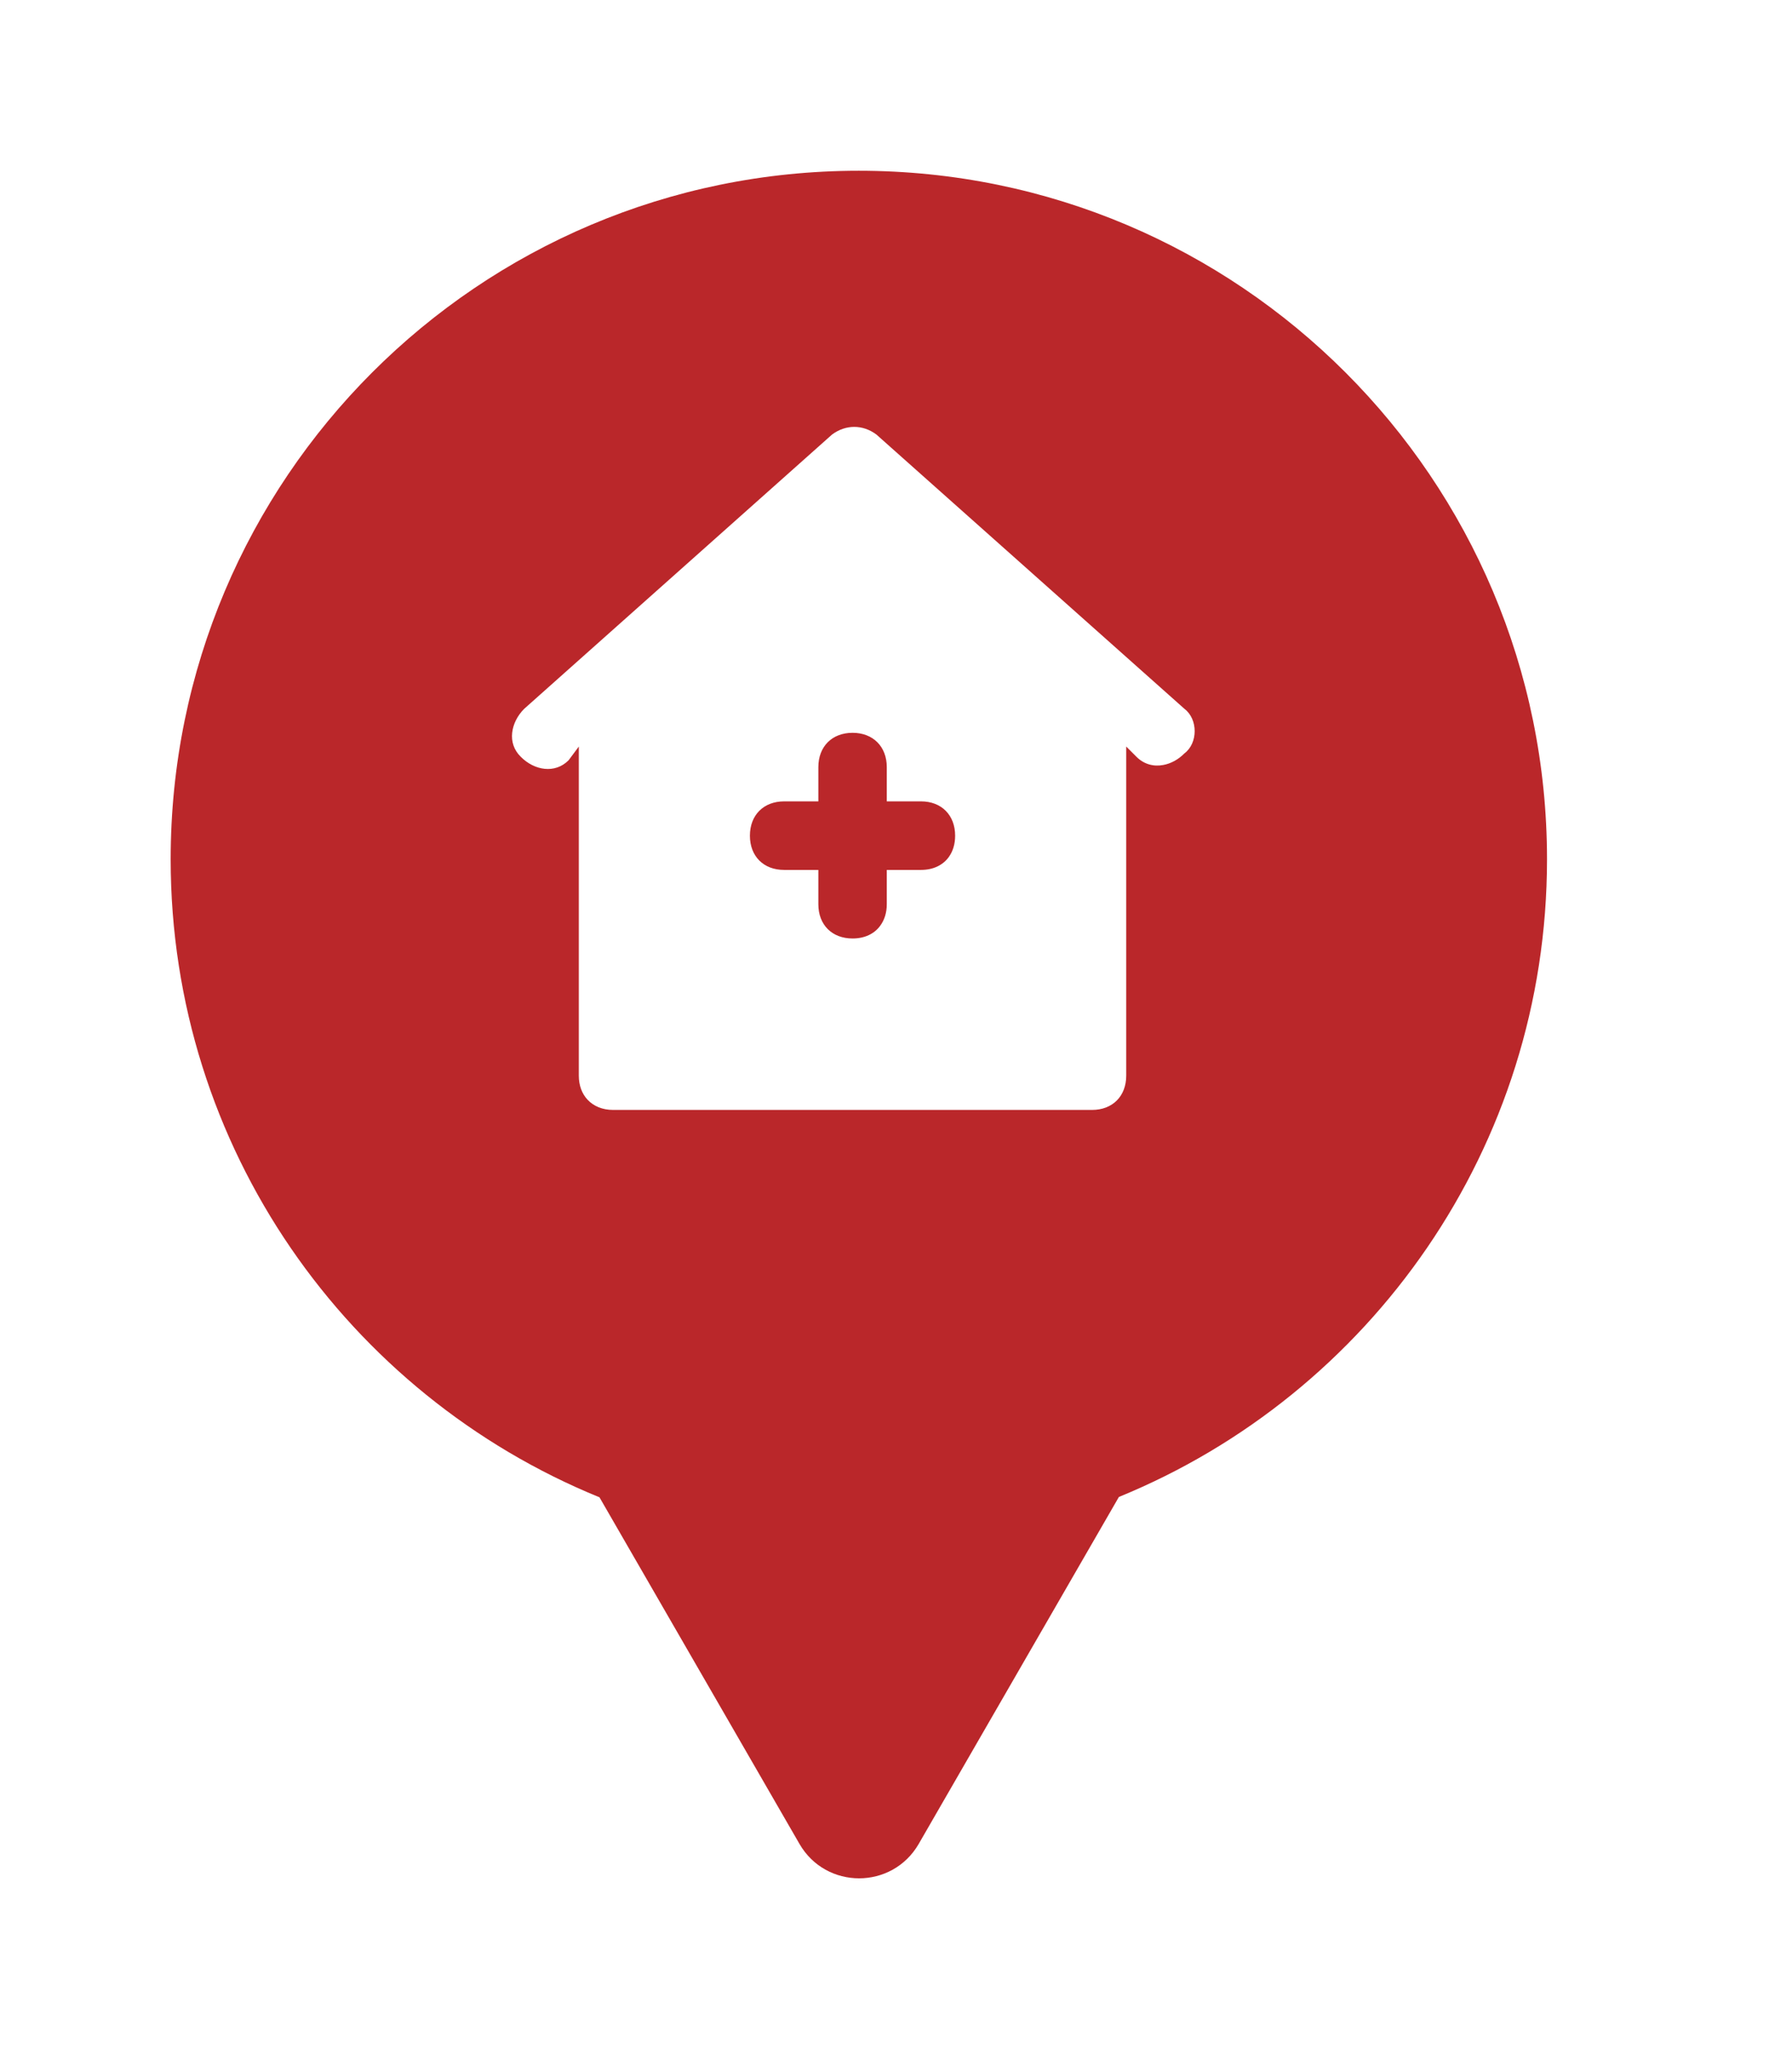 <svg xmlns="http://www.w3.org/2000/svg" viewBox="0 0 21 24" height="24" width="21"><title>clinic.svg</title><rect fill="none" x="0" y="0" width="21" height="24"></rect><path fill="#ba272a" transform="translate(2 2)" d="M11.112 15.533C14.055 14.331 16.129 11.44 16.129 8.064C16.129 3.611 12.519 0 8.064 0C3.61 0 0 3.611 0 8.064C0 11.443 2.078 14.336 5.025 15.537L7.369 19.597C7.68 20.134 8.455 20.134 8.766 19.597L11.112 15.533ZM8.271 3.09L11.88 6.302C12.04 6.423 12.04 6.704 11.88 6.824C11.809 6.896 11.721 6.944 11.631 6.96C11.521 6.981 11.407 6.953 11.318 6.864L11.198 6.744V10.598C11.198 10.839 11.038 11 10.797 11H5.185C5.06 11 4.956 10.956 4.885 10.88C4.82 10.81 4.783 10.714 4.783 10.598V6.744L4.663 6.905C4.503 7.065 4.263 7.025 4.103 6.864C4.021 6.784 3.991 6.684 4.002 6.583C4.013 6.483 4.062 6.383 4.143 6.302L7.75 3.09C7.911 2.97 8.111 2.97 8.271 3.09ZM8.392 8.189H8.793C8.936 8.189 9.051 8.133 9.12 8.036C9.167 7.97 9.193 7.886 9.193 7.788C9.193 7.547 9.033 7.386 8.793 7.386H8.392V6.985C8.392 6.744 8.231 6.583 7.991 6.583C7.75 6.583 7.59 6.744 7.59 6.985V7.386H7.189C6.948 7.386 6.788 7.547 6.788 7.788C6.788 8.029 6.948 8.189 7.189 8.189H7.59V8.591C7.59 8.832 7.75 8.992 7.991 8.992C8.132 8.992 8.245 8.938 8.314 8.844C8.364 8.777 8.392 8.691 8.392 8.591V8.189Z"></path></svg>